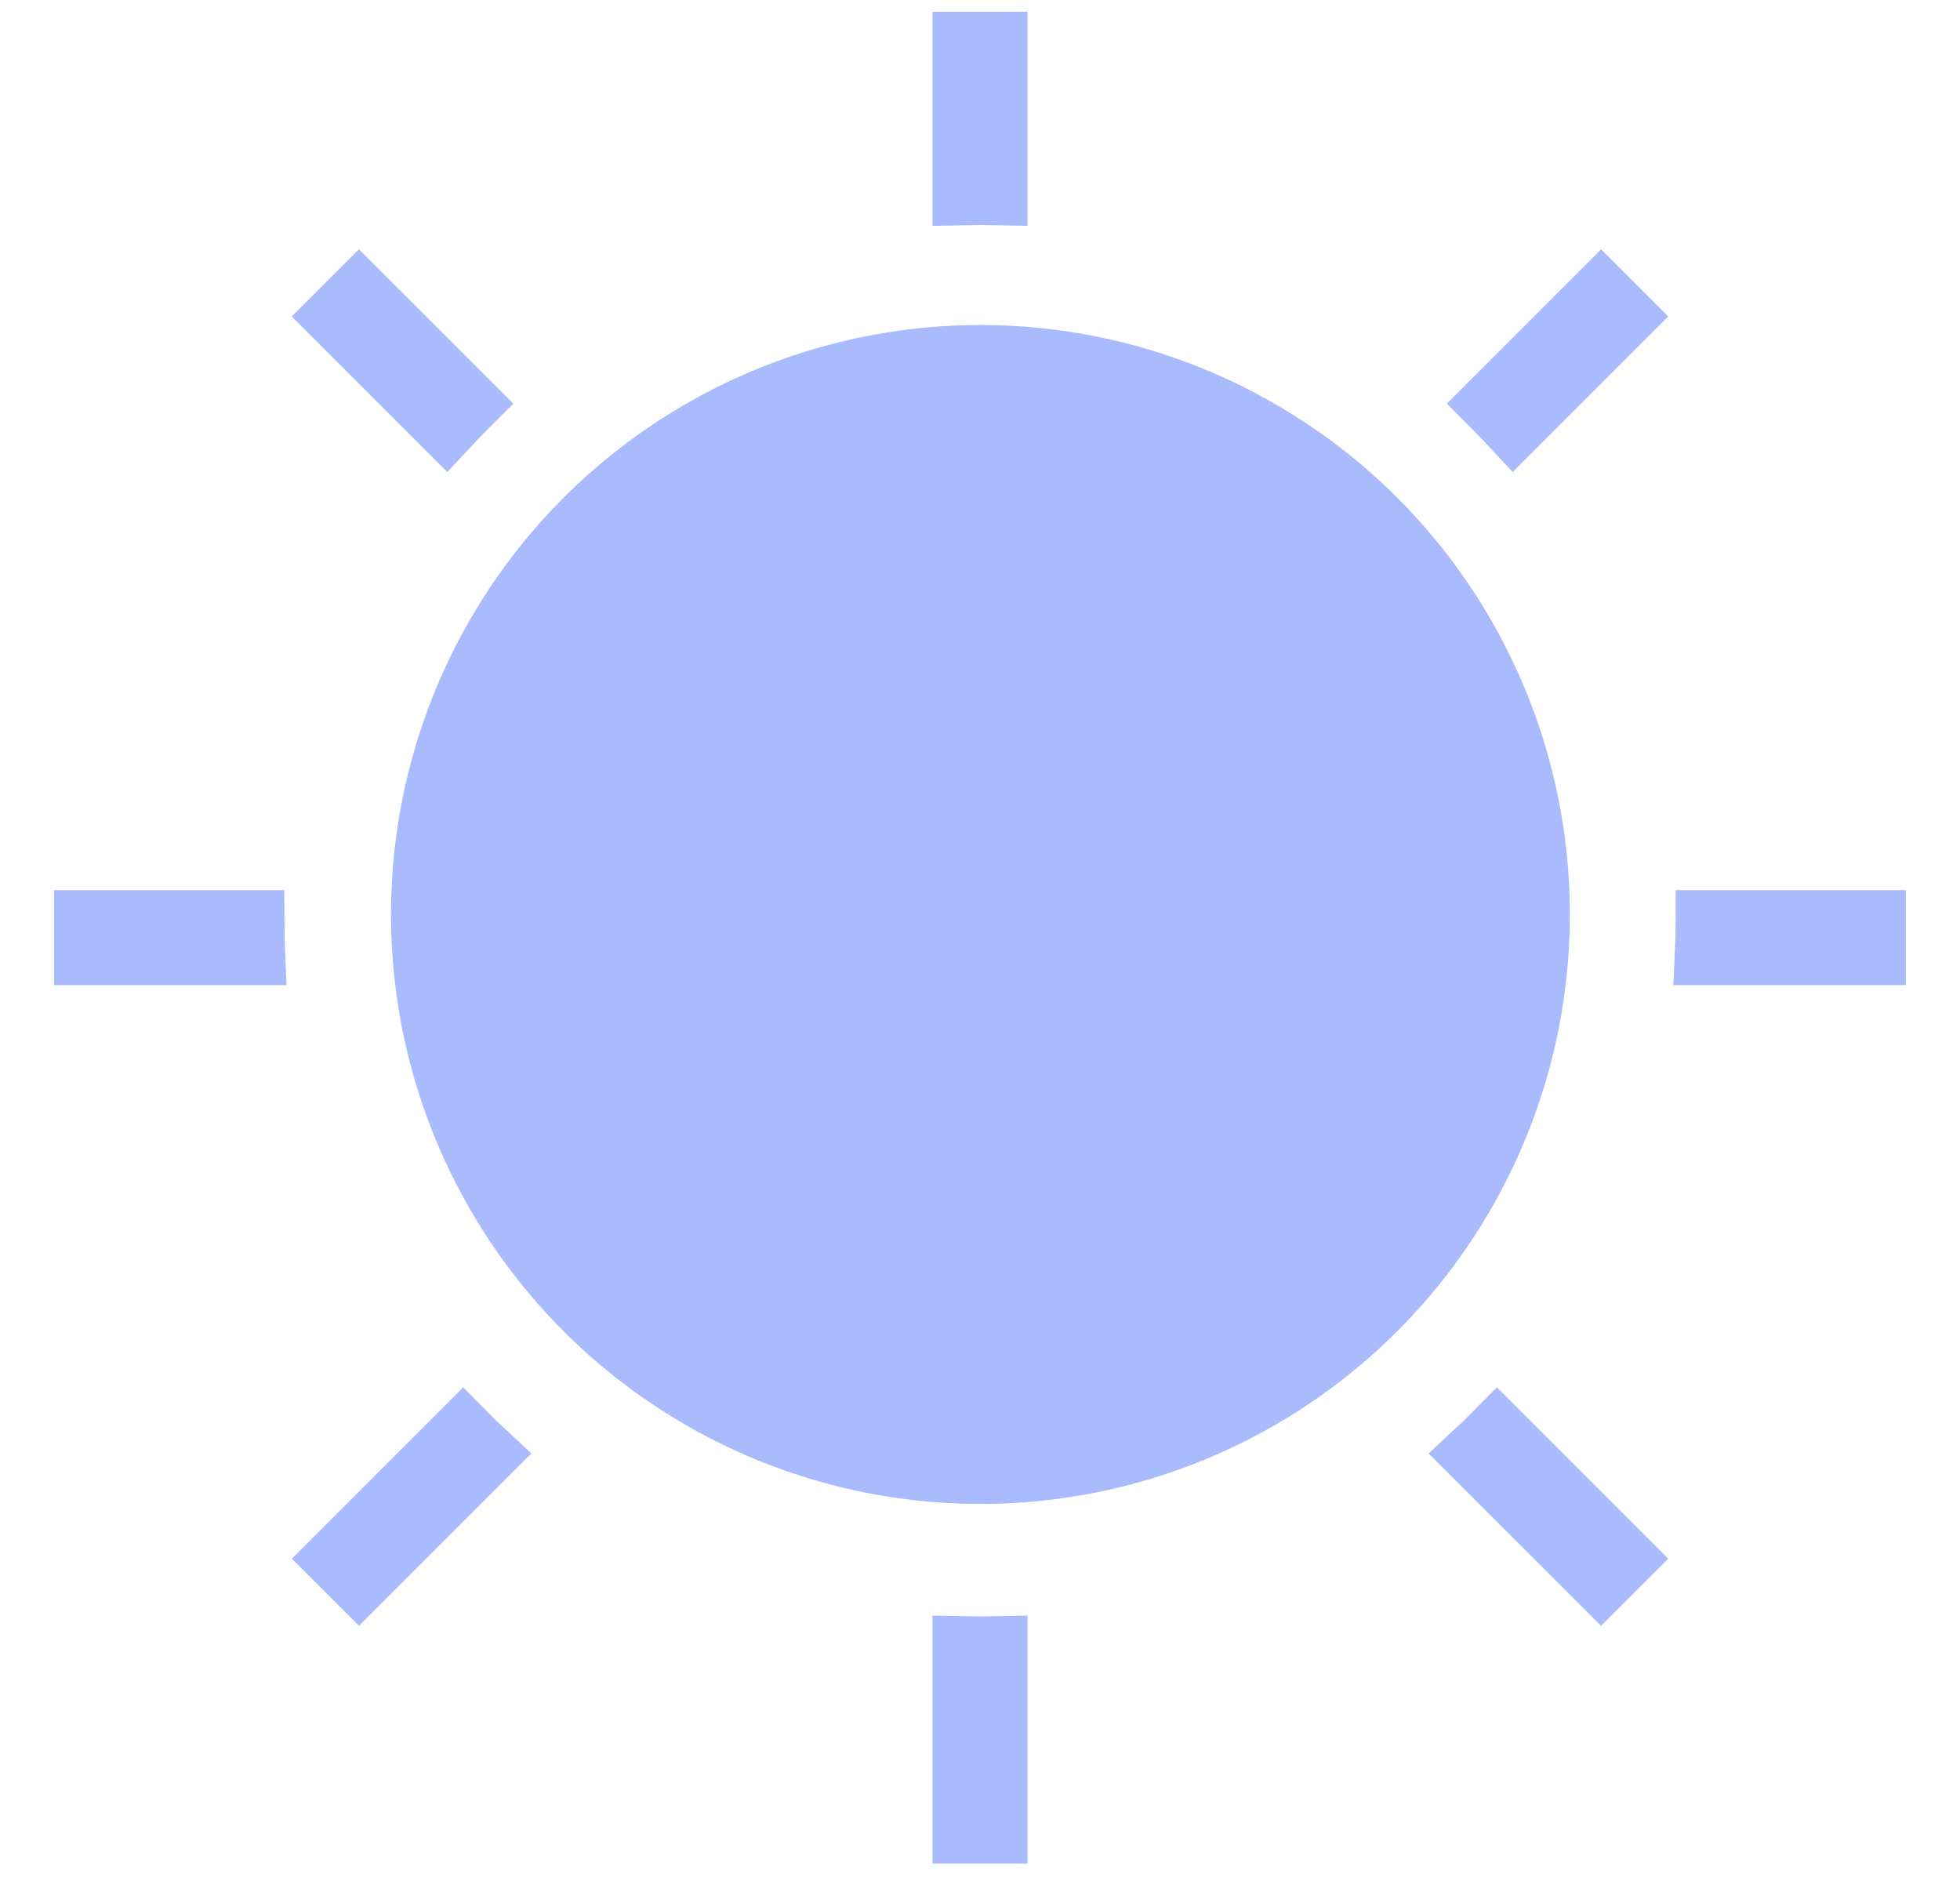 <svg width="32" height="31" viewBox="0 0 32 31" fill="none" xmlns="http://www.w3.org/2000/svg">
<path d="M15.724 3.176C15.816 3.174 15.908 3.173 16 3.173C16.092 3.173 16.184 3.174 16.276 3.176V0.691H15.724V3.176Z" fill="#A9BBFD"/>
<path d="M24.328 6.589C24.458 6.719 24.586 6.851 24.711 6.986L26.53 5.167L26.14 4.777L24.328 6.589Z" fill="#A9BBFD"/>
<path d="M27.858 15.031C27.858 15.216 27.854 15.4 27.845 15.583H30.616V15.031H27.858Z" fill="#A9BBFD"/>
<path d="M24.442 23.358C24.313 23.489 24.18 23.617 24.045 23.742L26.14 25.836L26.53 25.446L24.442 23.358Z" fill="#A9BBFD"/>
<path d="M16.276 26.886C16.184 26.888 16.092 26.889 16 26.889C15.908 26.889 15.816 26.888 15.724 26.886V29.922H16.276V26.886Z" fill="#A9BBFD"/>
<path d="M7.955 23.742C7.82 23.617 7.688 23.489 7.559 23.358L5.471 25.446L5.861 25.836L7.955 23.742Z" fill="#A9BBFD"/>
<path d="M4.155 15.583C4.147 15.4 4.142 15.216 4.142 15.031L1.385 15.031V15.583H4.155Z" fill="#A9BBFD"/>
<path d="M7.673 6.589C7.542 6.719 7.414 6.851 7.289 6.986L5.47 5.167L5.86 4.777L7.673 6.589Z" fill="#A9BBFD"/>
<path d="M15.724 3.176C15.816 3.174 15.908 3.173 16 3.173C16.092 3.173 16.184 3.174 16.276 3.176V0.691H15.724V3.176Z" stroke="#A9BBFD"/>
<path d="M24.328 6.589C24.458 6.719 24.586 6.851 24.711 6.986L26.53 5.167L26.14 4.777L24.328 6.589Z" stroke="#A9BBFD"/>
<path d="M27.858 15.031C27.858 15.216 27.854 15.4 27.845 15.583H30.616V15.031H27.858Z" stroke="#A9BBFD"/>
<path d="M24.442 23.358C24.313 23.489 24.18 23.617 24.045 23.742L26.14 25.836L26.53 25.446L24.442 23.358Z" stroke="#A9BBFD"/>
<path d="M16.276 26.886C16.184 26.888 16.092 26.889 16 26.889C15.908 26.889 15.816 26.888 15.724 26.886V29.922H16.276V26.886Z" stroke="#A9BBFD"/>
<path d="M7.955 23.742C7.82 23.617 7.688 23.489 7.559 23.358L5.471 25.446L5.861 25.836L7.955 23.742Z" stroke="#A9BBFD"/>
<path d="M4.155 15.583C4.147 15.4 4.142 15.216 4.142 15.031L1.385 15.031V15.583H4.155Z" stroke="#A9BBFD"/>
<path d="M7.673 6.589C7.542 6.719 7.414 6.851 7.289 6.986L5.47 5.167L5.86 4.777L7.673 6.589Z" stroke="#A9BBFD"/>
<circle cx="16.007" cy="14.929" r="9.123" fill="#A9BBFD" stroke="#A9BBFD"/>
</svg>
